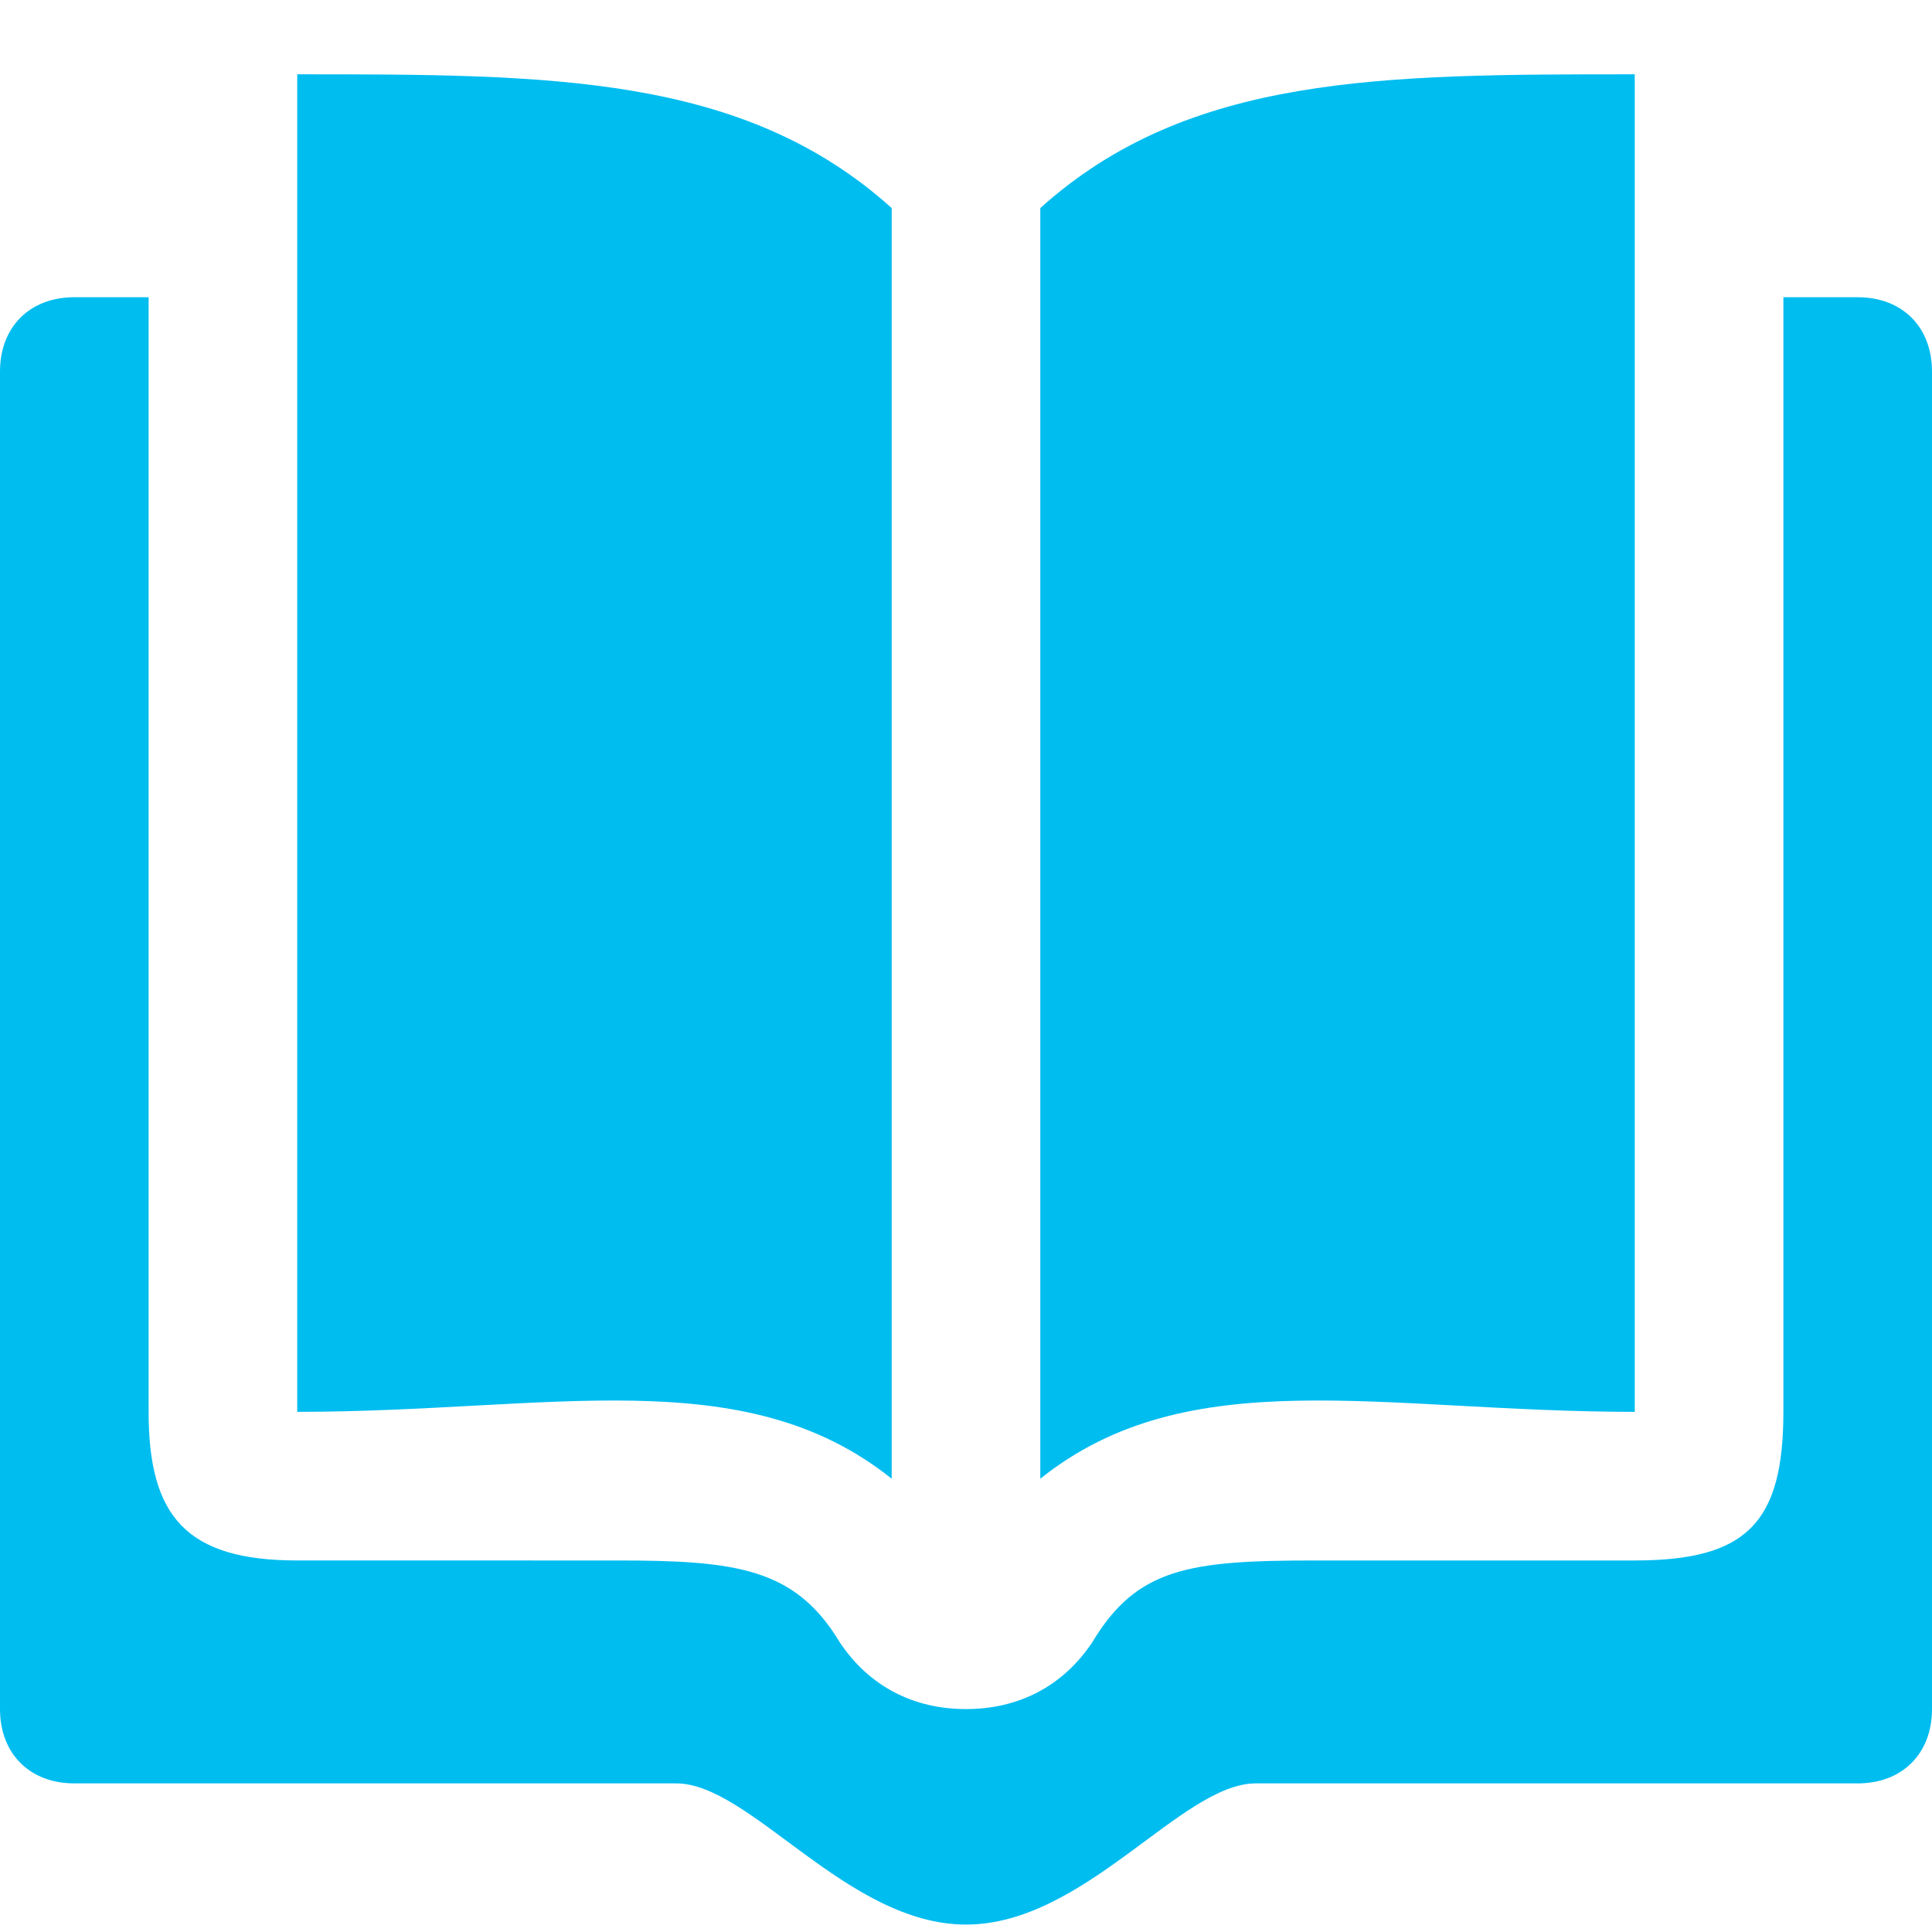 <?xml version="1.0" encoding="utf-8"?>
<!-- Generator: Adobe Illustrator 22.1.0, SVG Export Plug-In . SVG Version: 6.00 Build 0)  -->
<svg version="1.1" id="Layer_1" xmlns="http://www.w3.org/2000/svg" xmlns:xlink="http://www.w3.org/1999/xlink" x="0px" y="0px"
	 viewBox="0 0 26 26" style="enable-background:new 0 0 26 26;" xml:space="preserve">
<style type="text/css">
	.st0{fill:#00BDF0;}
</style>
<g id="surface1">
	<path class="st0" d="M4,1v18c3.4,0,6-0.7,8,0.9V2.8C10,1,7.4,1,4,1z M22,1c-3.4,0-6,0-8,1.8v17.1c2-1.6,4.6-0.9,8-0.9V1z M1,4
		C0.4,4,0,4.4,0,5v18c0,0.6,0.4,1,1,1h8.1c1,0,2.3,1.9,3.9,1.9c1.6,0,2.9-1.9,3.9-1.9H25c0.6,0,1-0.4,1-1V5c0-0.6-0.4-1-1-1h-1v15
		c0,1.5-0.5,2-2,2h-4.3c-1.7,0-2.4,0.1-3,1.1c-0.4,0.6-1,0.9-1.7,0.9s-1.3-0.3-1.7-0.9c-0.6-1-1.4-1.1-3-1.1H4c-1.5,0-2-0.6-2-2V4H1
		z"/>
</g>
</svg>
